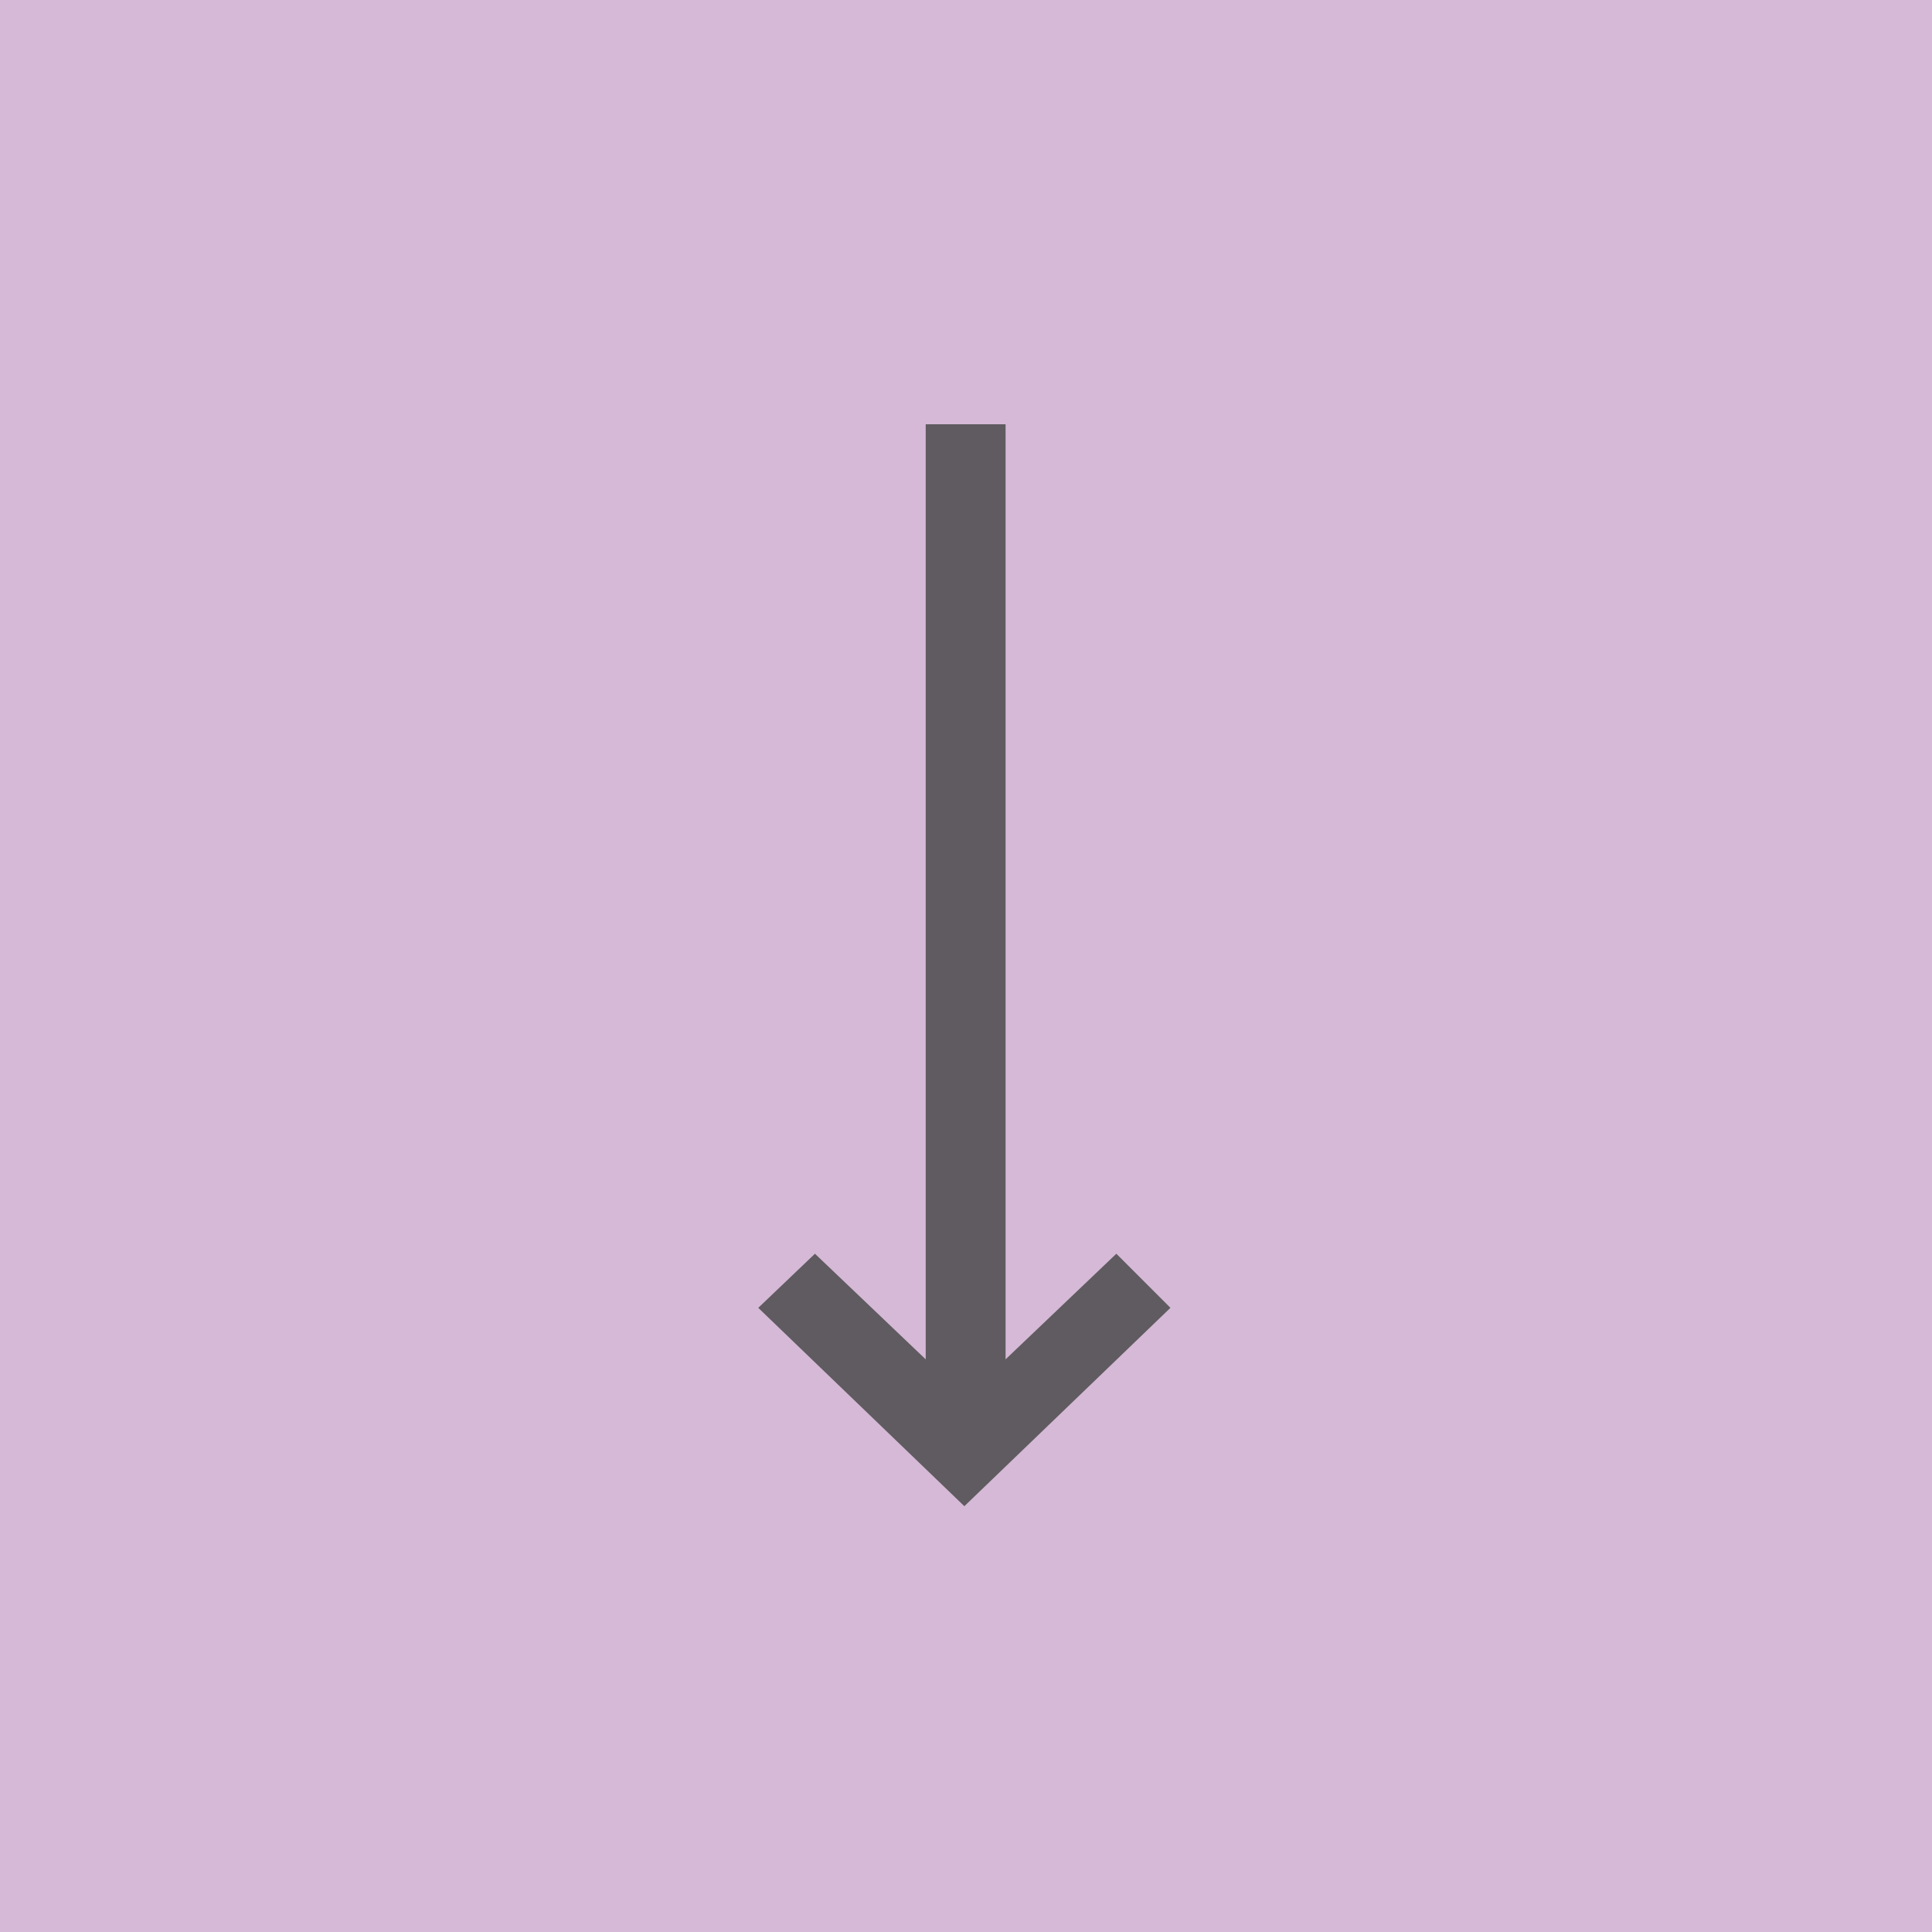 <?xml version="1.0" encoding="utf-8"?>
<!-- Generator: Adobe Illustrator 24.1.1, SVG Export Plug-In . SVG Version: 6.00 Build 0)  -->
<svg version="1.1" id="Capa_1" xmlns="http://www.w3.org/2000/svg" xmlns:xlink="http://www.w3.org/1999/xlink" x="0px" y="0px"
	 viewBox="0 0 75 75" style="enable-background:new 0 0 75 75;" xml:space="preserve">
<style type="text/css">
	.st0{fill:#D5B9D6;}
	.st1{fill:#5F5B60;}
</style>
<rect class="st0" width="75" height="75"/>
<g transform="matrix(1,0,0,1,9.336,39.171)">
	<g>
		<g transform="matrix(1,0,0,1,23,20.999)">
			<path class="st1" d="M5.1-5.9L5.1-5.9L5.1-5.9L5.1-5.9z M3.6-43.7v36.3l-4.3-4.1l-2.2,2.1l8,7.7l8-7.7L11-11.5L6.7-7.4v-36.3H3.6
				z"/>
		</g>
	</g>
</g>
</svg>
